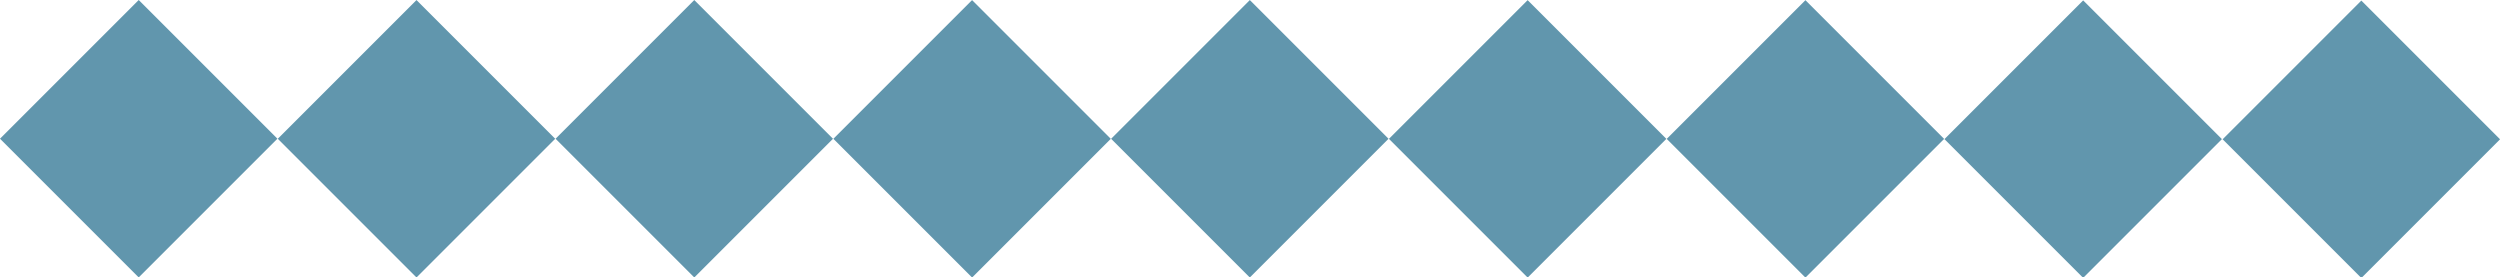 <?xml version="1.0" encoding="utf-8"?>
<!-- Generator: Adobe Illustrator 16.0.4, SVG Export Plug-In . SVG Version: 6.00 Build 0)  -->
<!DOCTYPE svg PUBLIC "-//W3C//DTD SVG 1.1//EN" "http://www.w3.org/Graphics/SVG/1.1/DTD/svg11.dtd">
<svg version="1.1" id="Layer_1" xmlns="http://www.w3.org/2000/svg" xmlns:xlink="http://www.w3.org/1999/xlink" x="0px" y="0px"
	 width="171.697px" height="19.057px" viewBox="0 0 171.697 19.057" enable-background="new 0 0 171.697 19.057"
	 xml:space="preserve">
<rect x="2.791" y="2.79" transform="matrix(0.707 -0.707 0.707 0.707 -3.946 9.528)" fill="#6196AD" width="13.475" height="13.474"/>
<rect x="21.87" y="2.79" transform="matrix(0.707 -0.707 0.707 0.707 1.643 23.02)" fill="#6196AD" width="13.474" height="13.474"/>
<rect x="40.95" y="2.788" transform="matrix(0.707 -0.707 0.707 0.707 7.232 36.51)" fill="#6196AD" width="13.475" height="13.475"/>
<rect x="60.03" y="2.787" transform="matrix(0.707 -0.707 0.707 0.707 12.823 50.004)" fill="#6196AD" width="13.474" height="13.475"/>
<rect x="79.109" y="2.786" transform="matrix(0.707 -0.707 0.707 0.707 18.41 63.492)" fill="#6196AD" width="13.475" height="13.474"/>
<rect x="98.189" y="2.786" transform="matrix(0.707 -0.707 0.707 0.707 24.001 76.987)" fill="#6196AD" width="13.474" height="13.475"/>
<rect x="117.272" y="2.79" transform="matrix(0.707 -0.707 0.707 0.707 29.584 90.478)" fill="#6196AD" width="13.475" height="13.475"/>
<rect x="136.343" y="2.796" transform="matrix(0.707 -0.707 0.707 0.707 35.171 103.972)" fill="#6196AD" width="13.476" height="13.476"/>
<rect x="155.439" y="2.794" transform="matrix(0.707 -0.707 0.707 0.707 40.777 117.486)" fill="#6196AD" width="13.473" height="13.475"/>
</svg>
